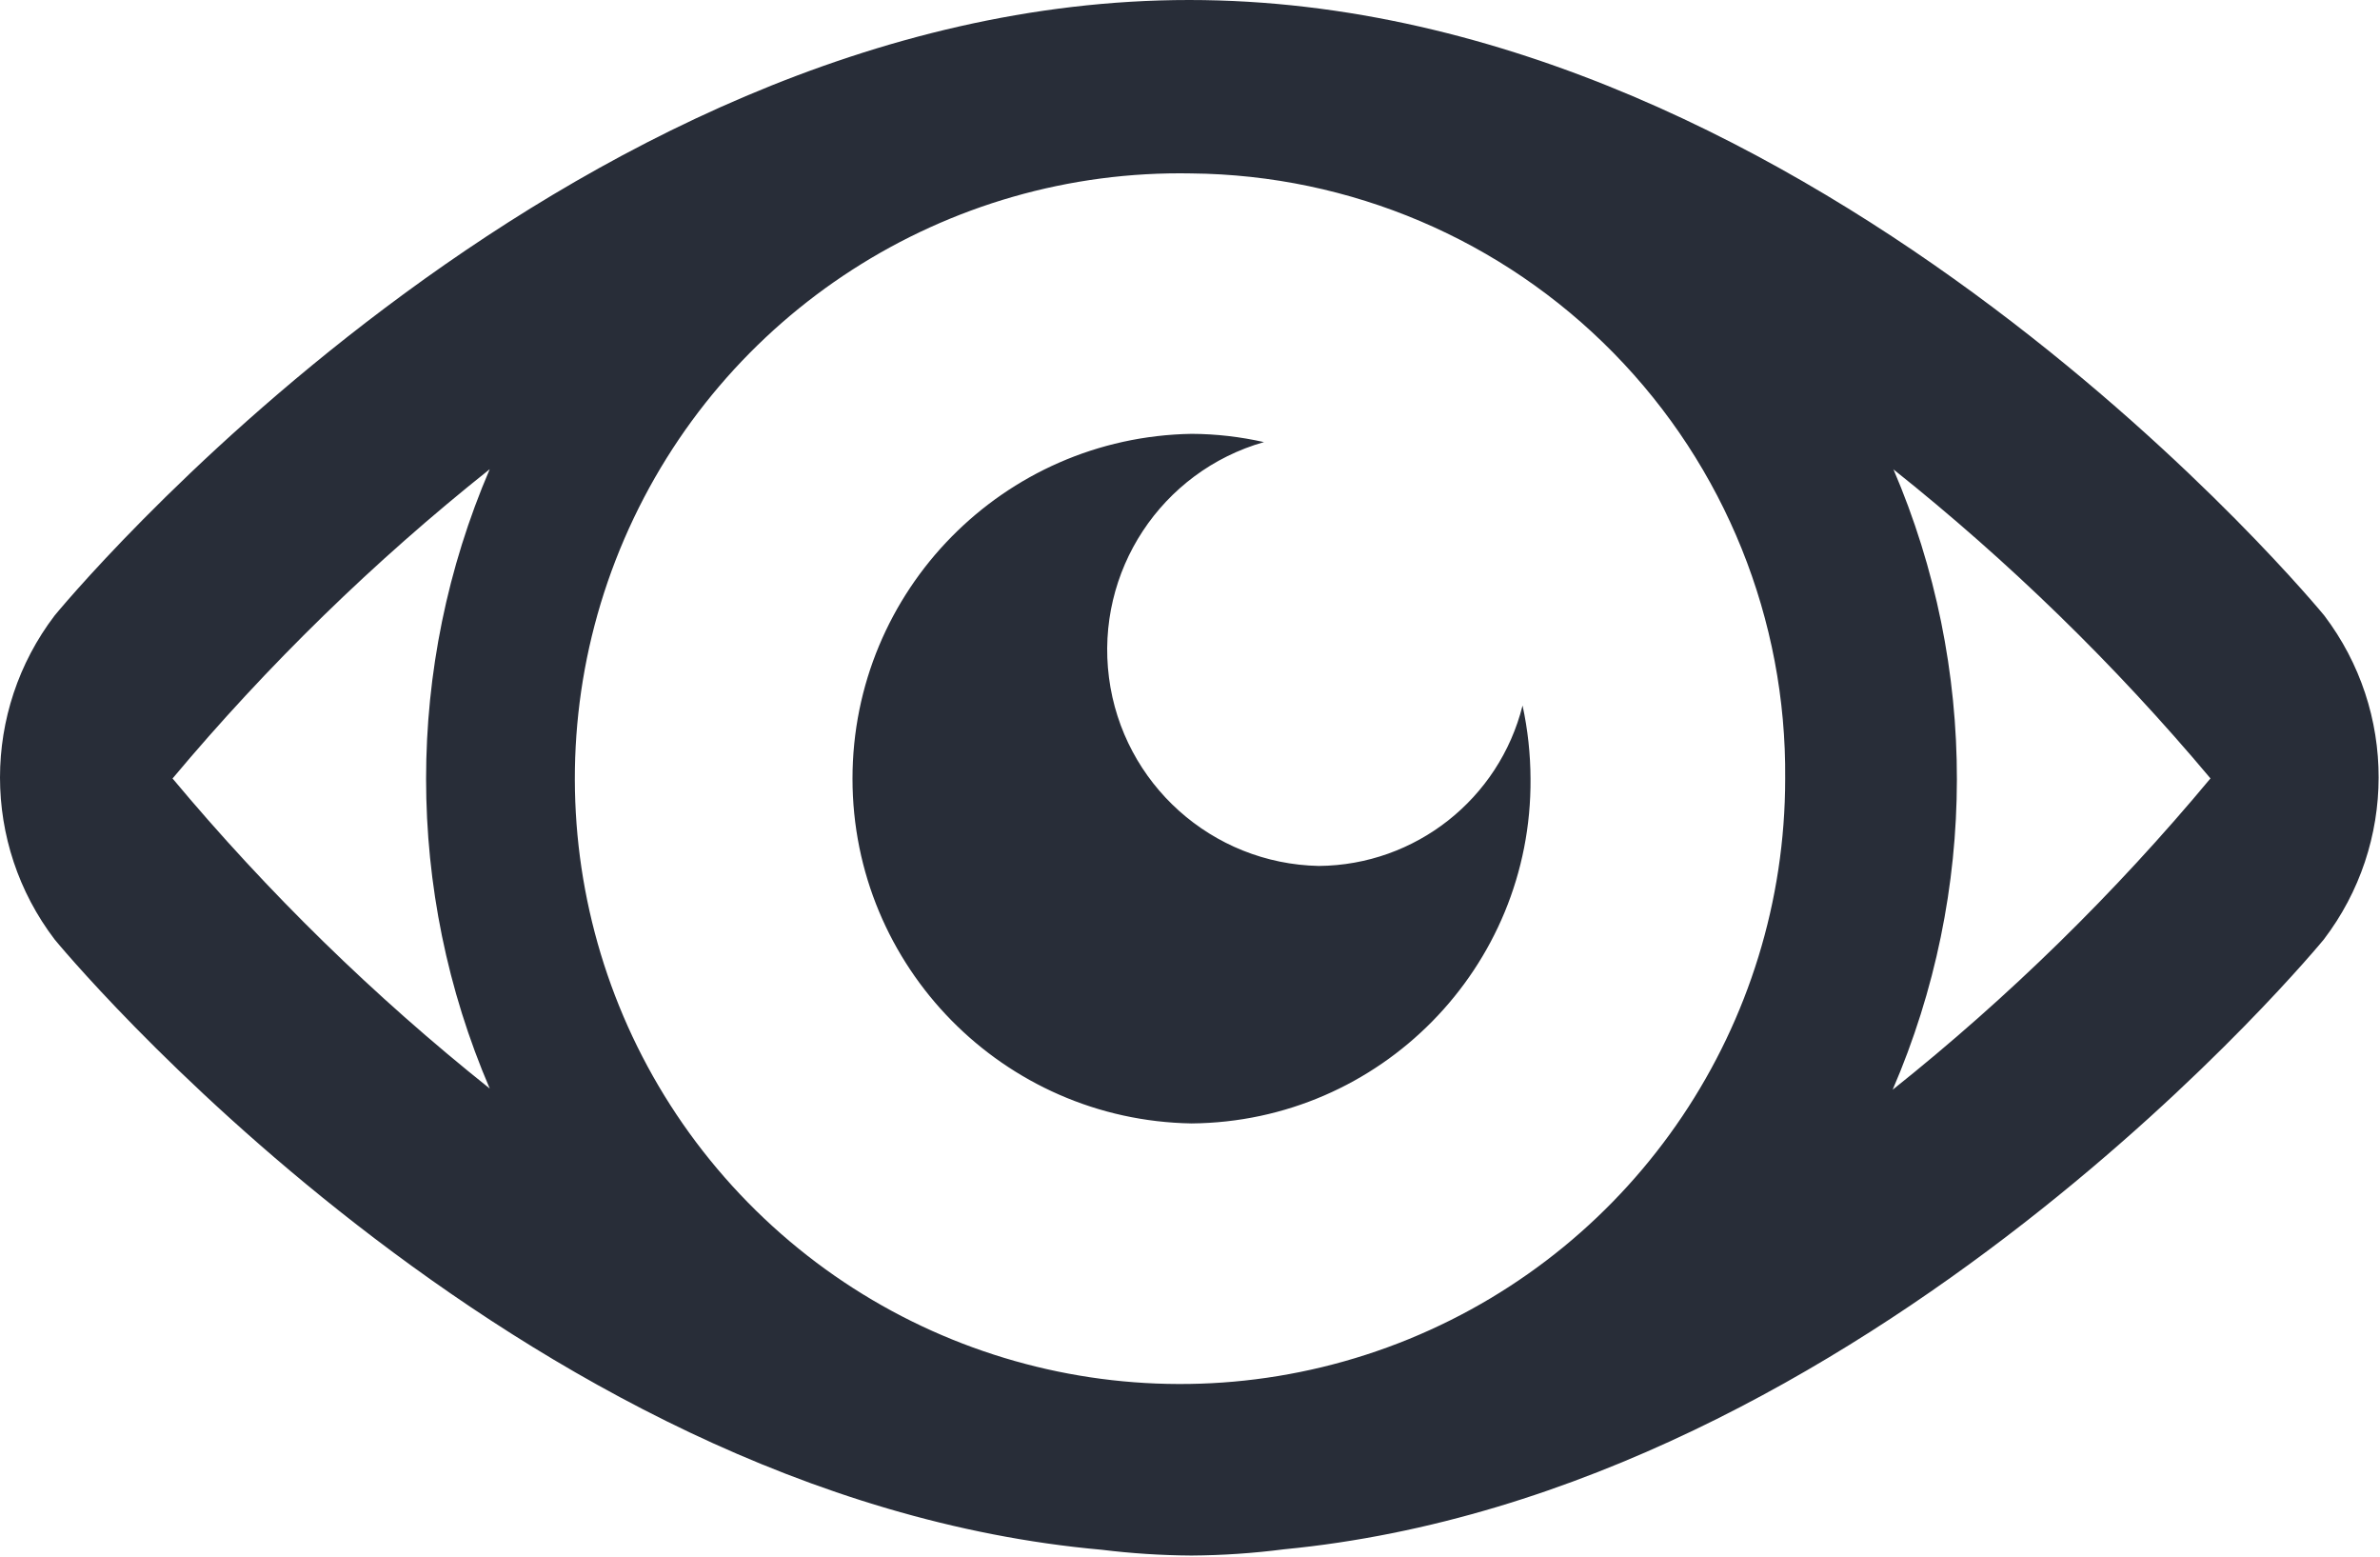 <?xml version="1.0" encoding="UTF-8"?>
<svg width="26px" height="17px" viewBox="0 0 26 17" version="1.1" xmlns="http://www.w3.org/2000/svg" xmlns:xlink="http://www.w3.org/1999/xlink">
    <!-- Generator: Sketch 46.2 (44496) - http://www.bohemiancoding.com/sketch -->
    <title>overview</title>
    <desc>Created with Sketch.</desc>
    <defs></defs>
    <g id="Page-1" stroke="none" stroke-width="1" fill="none" fill-rule="evenodd">
        <g id="02-KSG-icons" transform="translate(-97, -678)" fill="#282D38">
            <path d="M122.386,688.26 C122.386,688.26 117.429,694.306 111.026,694.92 C110.691,694.963 110.354,694.986 110.016,694.988 C109.688,694.986 109.361,694.965 109.036,694.925 C102.596,694.353 97.597,688.26 97.597,688.26 C96.801,687.215 96.801,685.767 97.597,684.722 C97.597,684.722 103.097,678 109.991,678 C116.885,678 122.391,684.722 122.391,684.722 C123.185,685.768 123.183,687.216 122.386,688.26 L122.386,688.26 Z M98.886,686.503 C99.924,687.745 101.084,688.879 102.35,689.888 C101.423,687.729 101.423,685.283 102.35,683.124 C101.084,684.131 99.923,685.263 98.884,686.503 L98.886,686.503 Z M110.018,679.894 C107.333,679.842 104.884,681.42 103.82,683.886 C102.757,686.352 103.291,689.216 105.171,691.133 C107.052,693.05 109.905,693.639 112.391,692.624 C114.877,691.608 116.502,689.189 116.502,686.504 C116.518,684.767 115.844,683.095 114.628,681.856 C113.412,680.616 111.753,679.91 110.016,679.894 L110.018,679.894 Z M117.684,683.124 C118.612,685.288 118.609,687.739 117.676,689.901 C118.946,688.889 120.109,687.749 121.148,686.501 C120.108,685.262 118.947,684.131 117.682,683.124 L117.684,683.124 Z M110.018,690.269 C107.962,690.235 106.313,688.559 106.313,686.504 C106.313,684.448 107.962,682.772 110.018,682.738 C110.284,682.739 110.549,682.77 110.808,682.828 C109.685,683.148 108.965,684.242 109.115,685.401 C109.265,686.559 110.24,687.434 111.408,687.457 C112.462,687.448 113.377,686.727 113.633,685.705 C113.69,685.968 113.719,686.236 113.72,686.505 C113.736,688.567 112.078,690.252 110.016,690.269 L110.018,690.269 Z" id="overview"></path>
        </g>
    </g>
</svg>